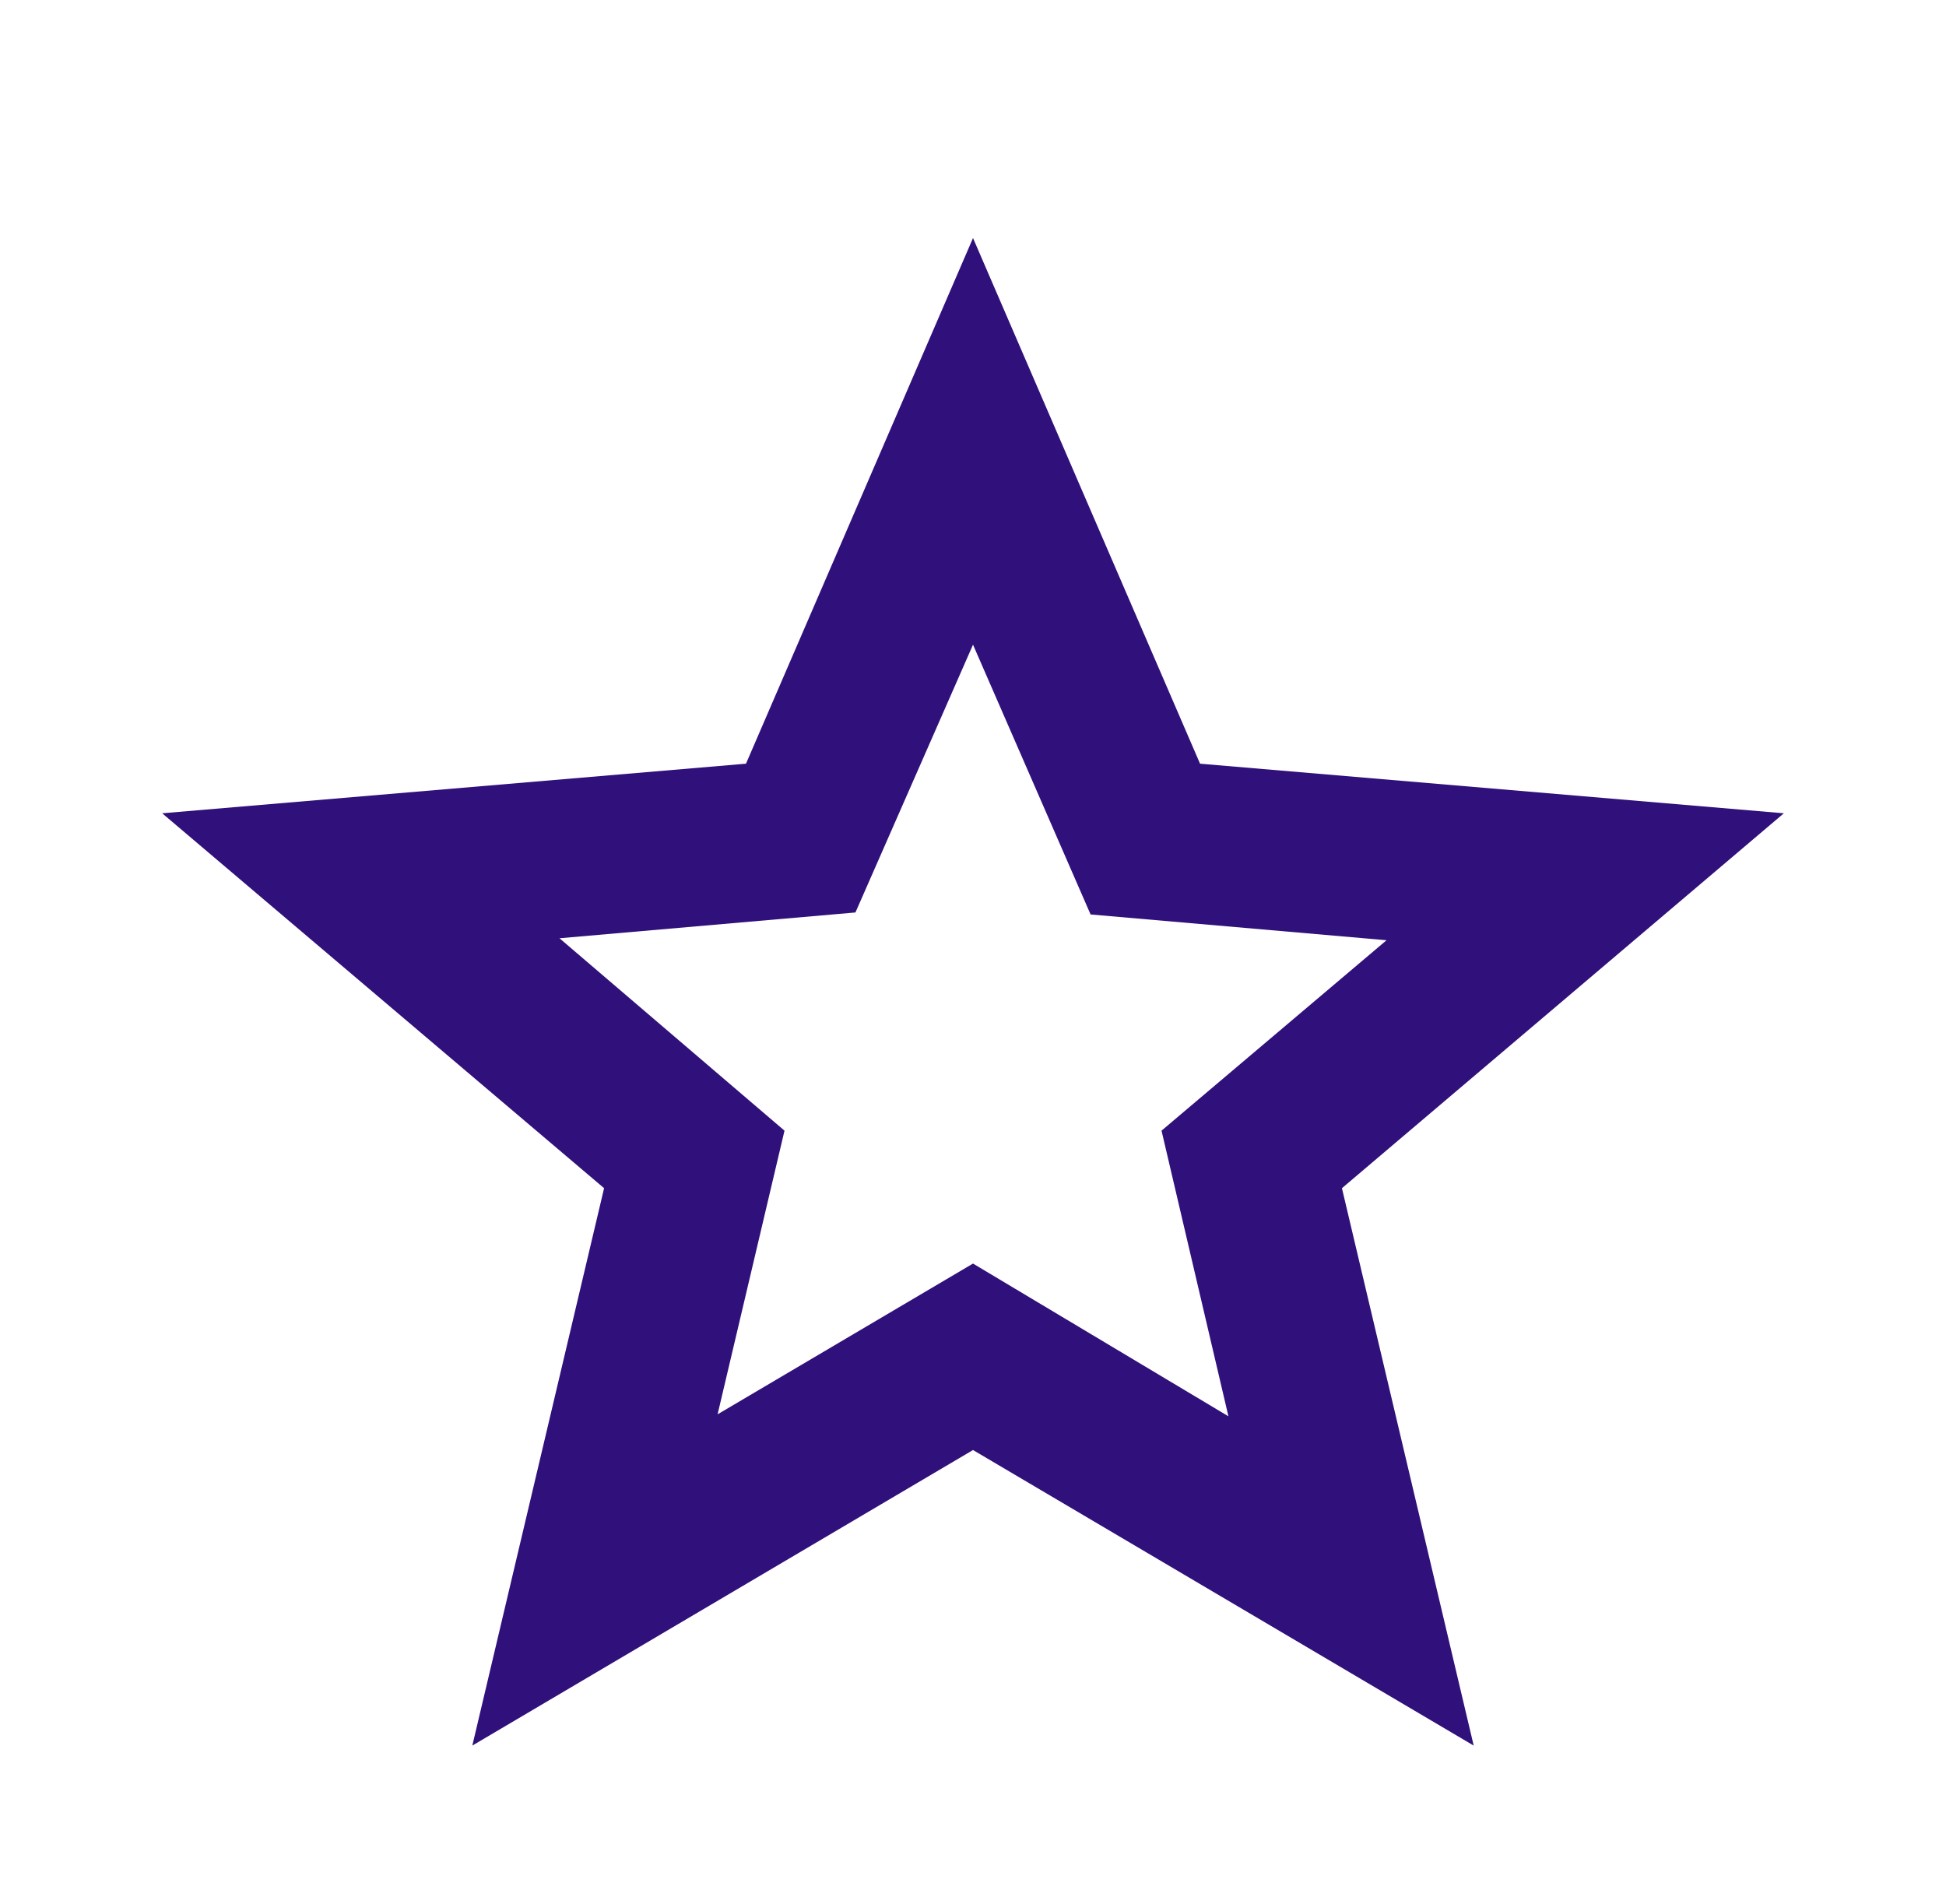 <svg width="233" height="228" viewBox="0 0 233 228" fill="none" xmlns="http://www.w3.org/2000/svg">
<g id="star">
<mask id="mask0_763_99" style="mask-type:alpha" maskUnits="userSpaceOnUse" x="0" y="0" width="233" height="228">
<rect id="Bounding box" width="233" height="228" fill="#D9D9D9"/>
</mask>
<g mask="url(#mask0_763_99)">
<path id="star_2" d="M85.92 169.337L116.501 151.287L147.083 169.575L139.073 135.375L166.014 112.575L130.578 109.488L116.501 77.188L102.424 109.25L66.989 112.338L93.93 135.375L85.92 169.337ZM56.552 209L72.329 142.263L19.418 97.375L89.318 91.438L116.501 28.5L143.685 91.438L213.585 97.375L160.674 142.263L176.45 209L116.501 173.613L56.552 209Z" fill="#30107A"/>
</g>
</g>
</svg>
